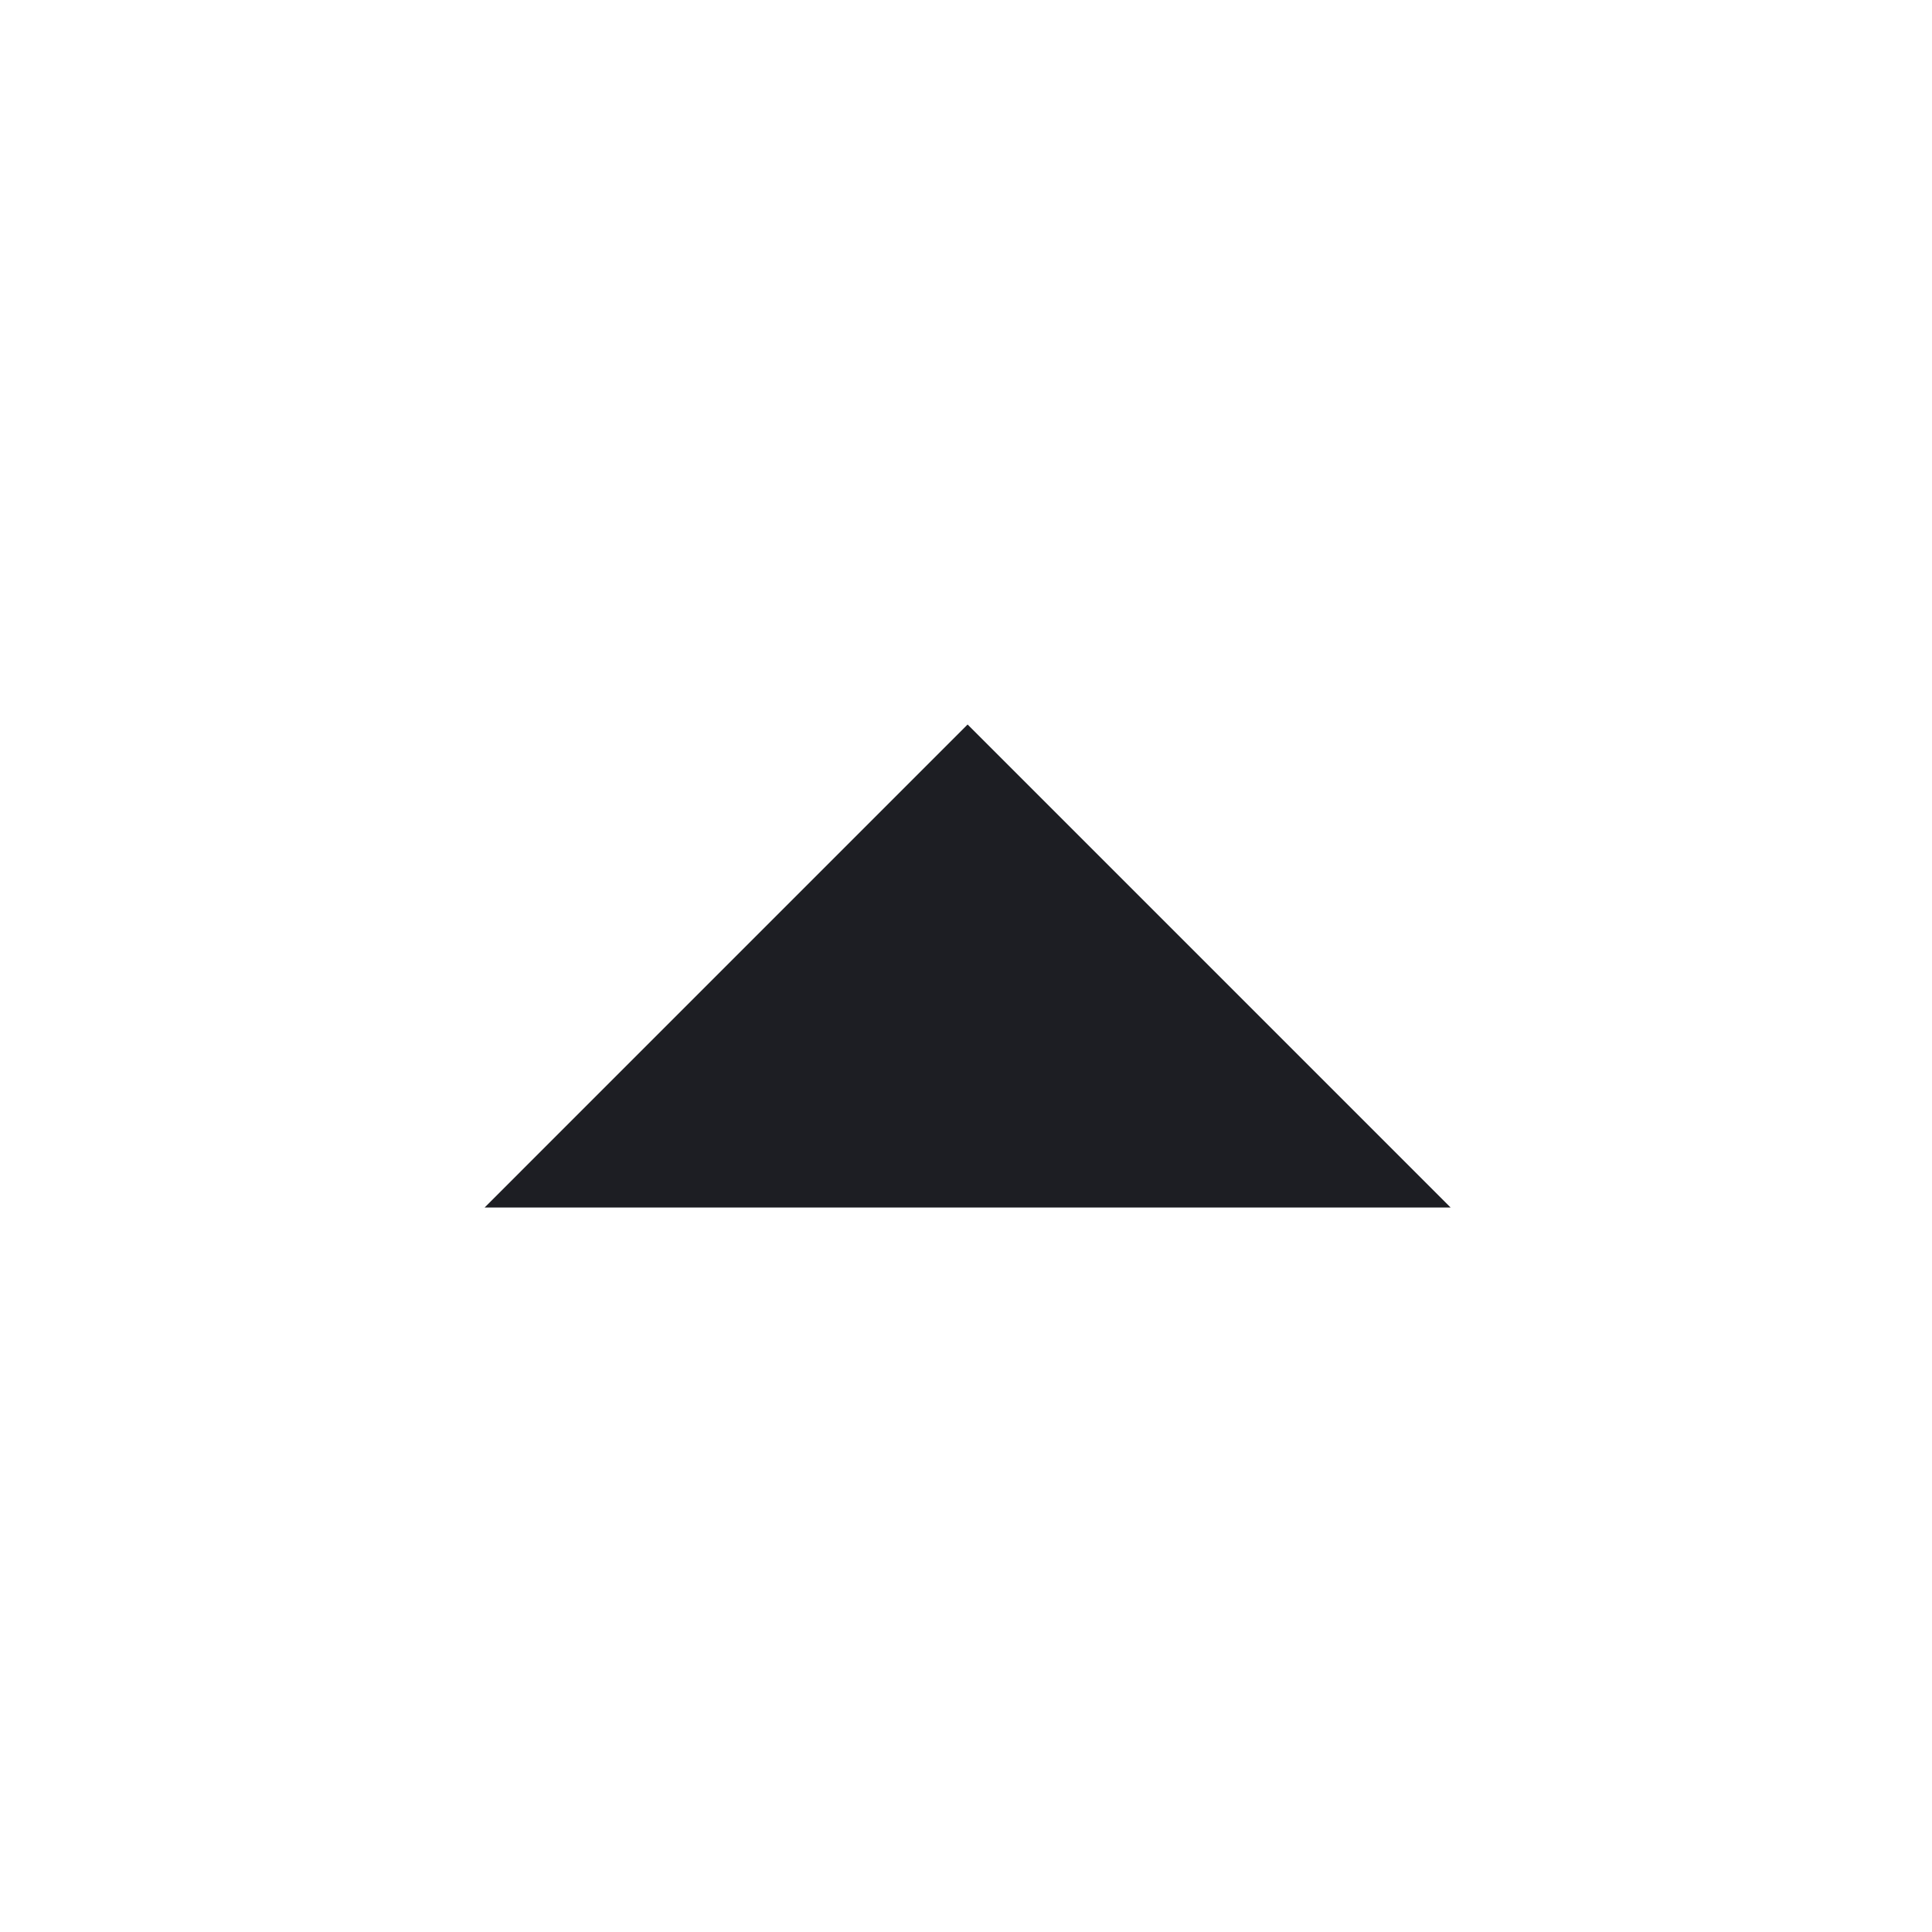 <svg viewBox="0 0 2400 2400" fill="none" xmlns="http://www.w3.org/2000/svg"><path d="M902.000 1200.000 L 602.020 1500.000 1202.000 1500.000 L 1801.980 1500.000 1502.000 1200.000 C 1337.011 1035.000,1202.011 900.000,1202.000 900.000 C 1201.989 900.000,1066.989 1035.000,902.000 1200.000 " fill="#1D1E23" stroke="none" fill-rule="evenodd"/></svg>